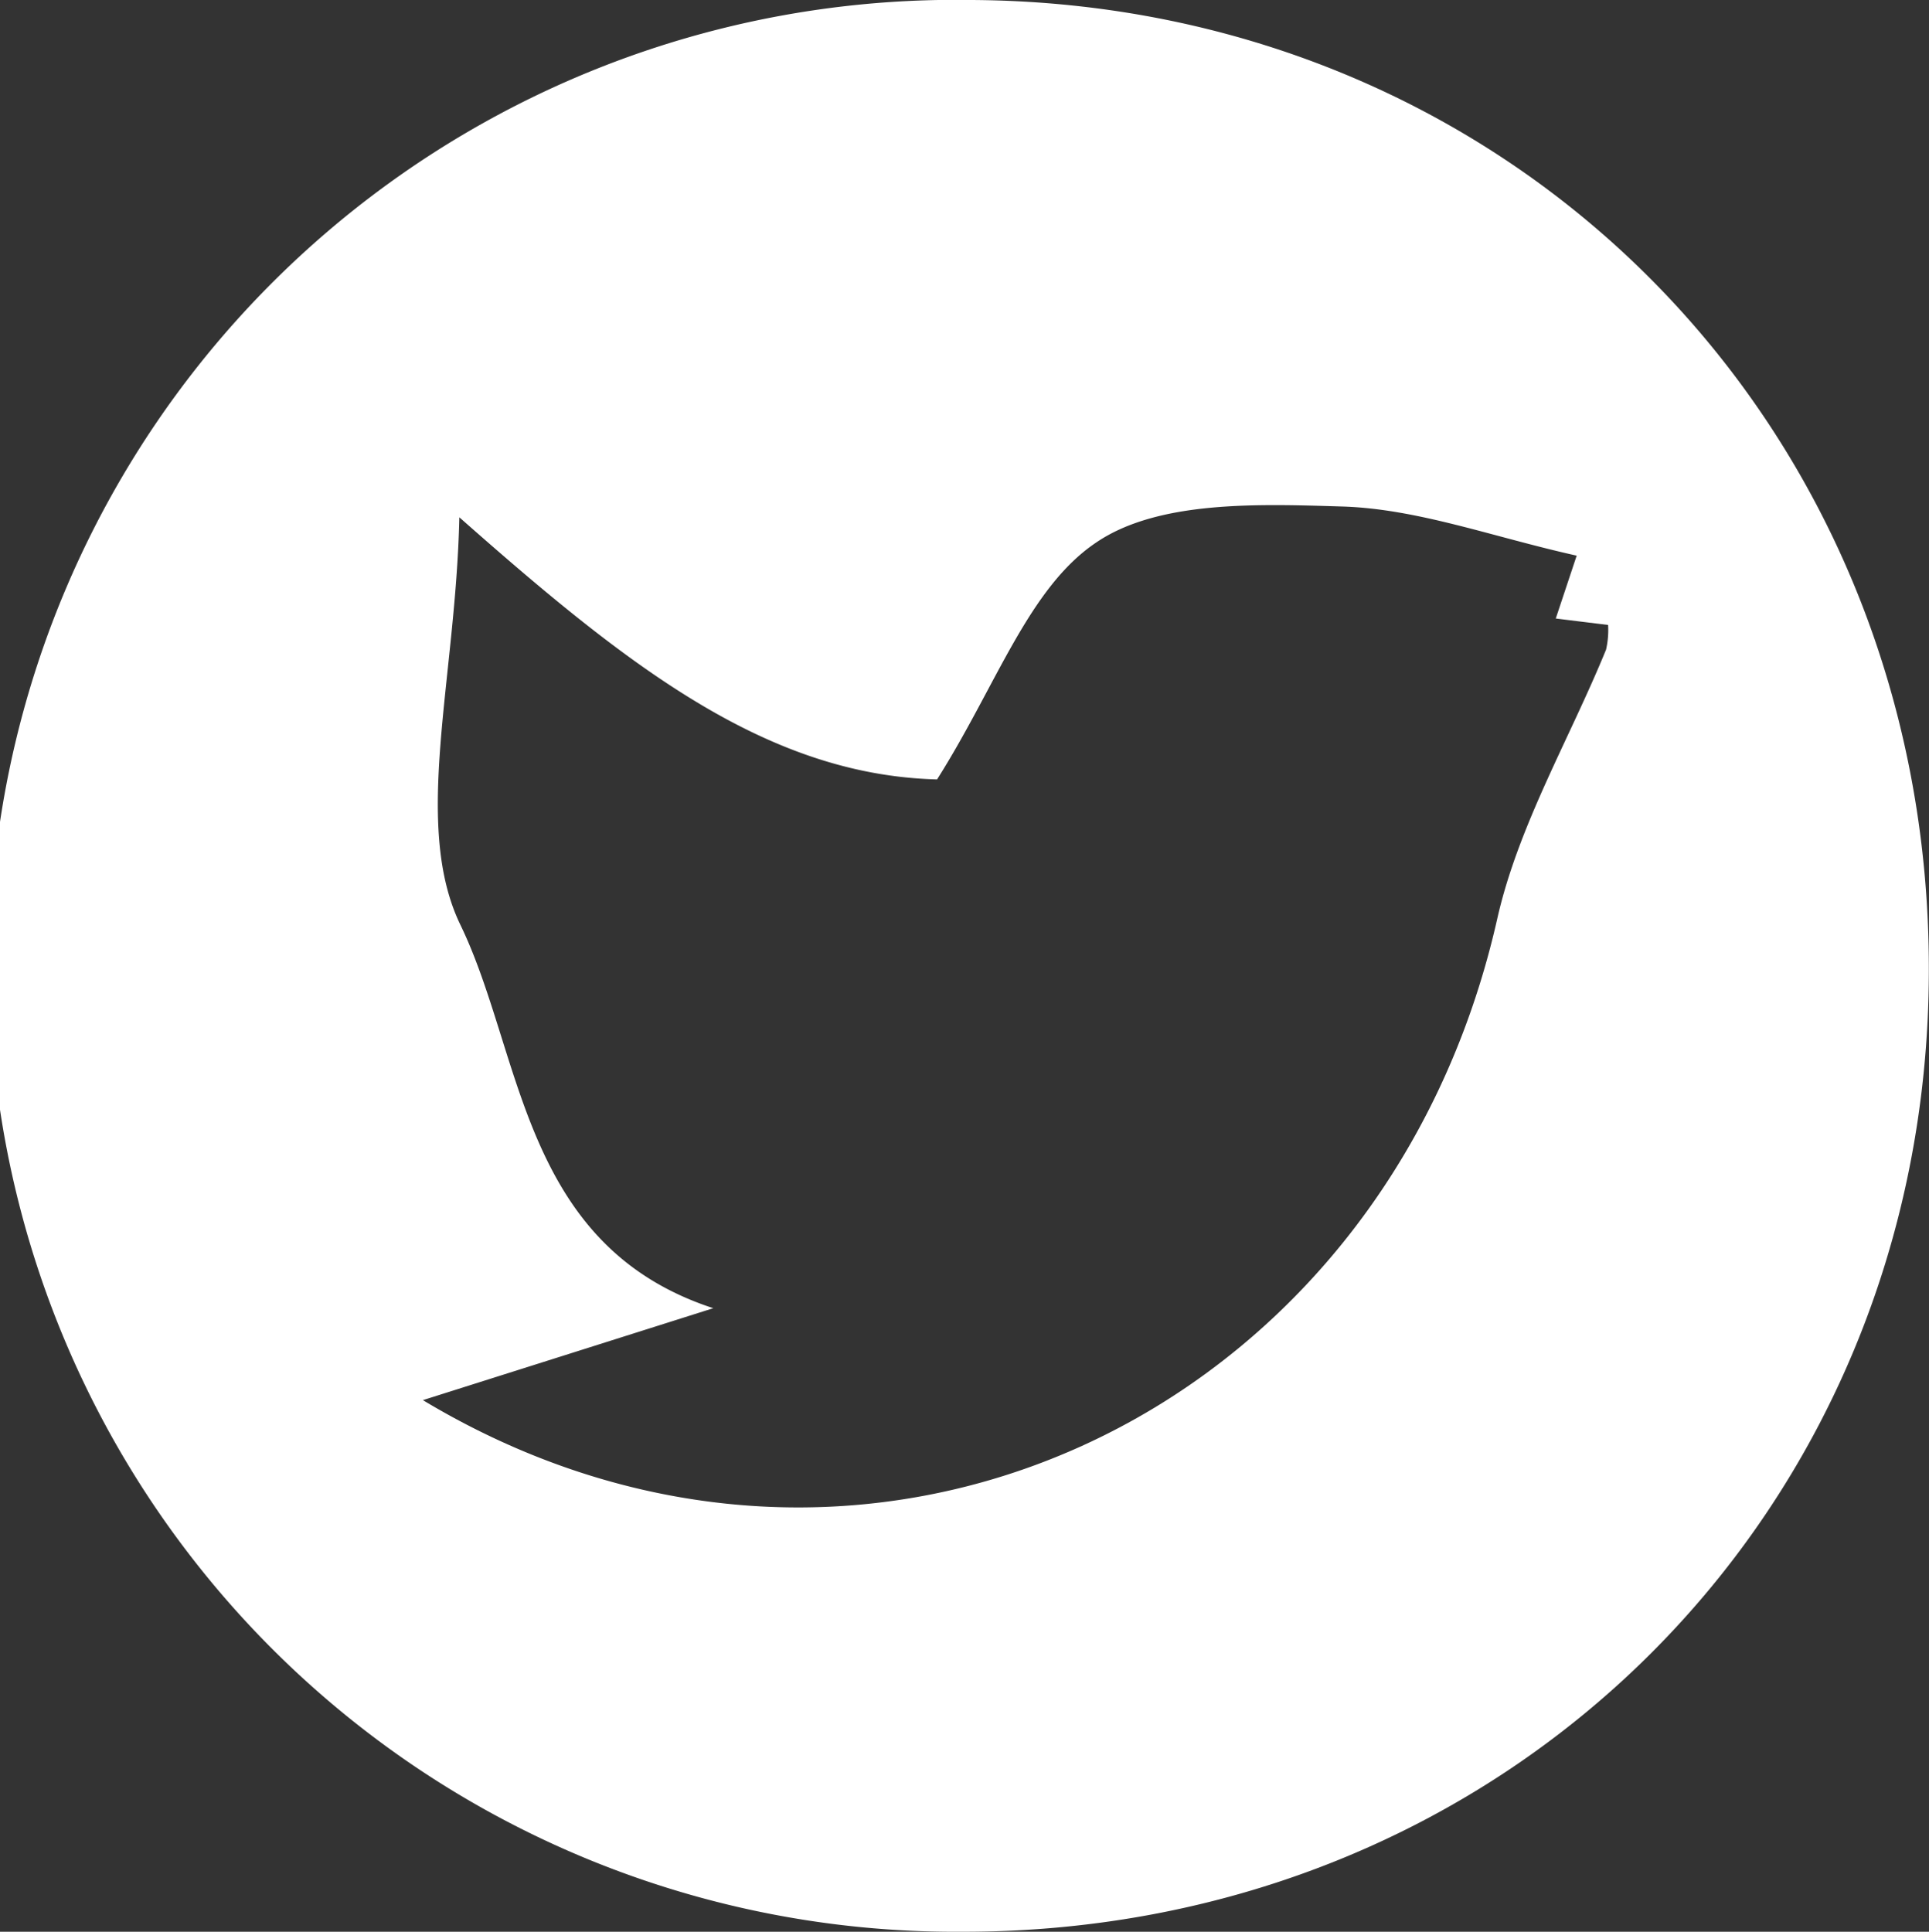 <svg xmlns="http://www.w3.org/2000/svg" viewBox="0 0 122.75 122.93"><rect x="0" y="0" width="122.75" height="122.93" fill="#333333" stroke="none"/><defs><style>.cls-1{fill:#fff;}</style></defs><title>Asset 1</title><g id="Layer_2" data-name="Layer 2"><g id="Layer_1-2" data-name="Layer 1"><path class="cls-1" d="M61.18,122.93A61.47,61.47,0,1,1,61.82,0c34.47.19,61,27.08,60.92,61.79C122.69,96.3,95.85,123,61.18,122.93ZM59.63,49.6c-10.94-.28-19.84-7.35-30.4-16.68-.23,10.4-3,19.56.06,25.92,4,8.25,3.88,20.42,16.1,24.41L26.91,89.1c27.85,16.74,61.18,1.25,68.37-30.65,1.34-5.92,4.59-11.41,6.92-17.11a5.57,5.57,0,0,0,.13-1.57L99,39.36l1.33-4c-5.39-1.2-10.16-3-15-3.13-5.26-.16-11.63-.39-15.57,2.29C65.45,37.41,63.41,43.63,59.63,49.6Z"/></g></g></svg>